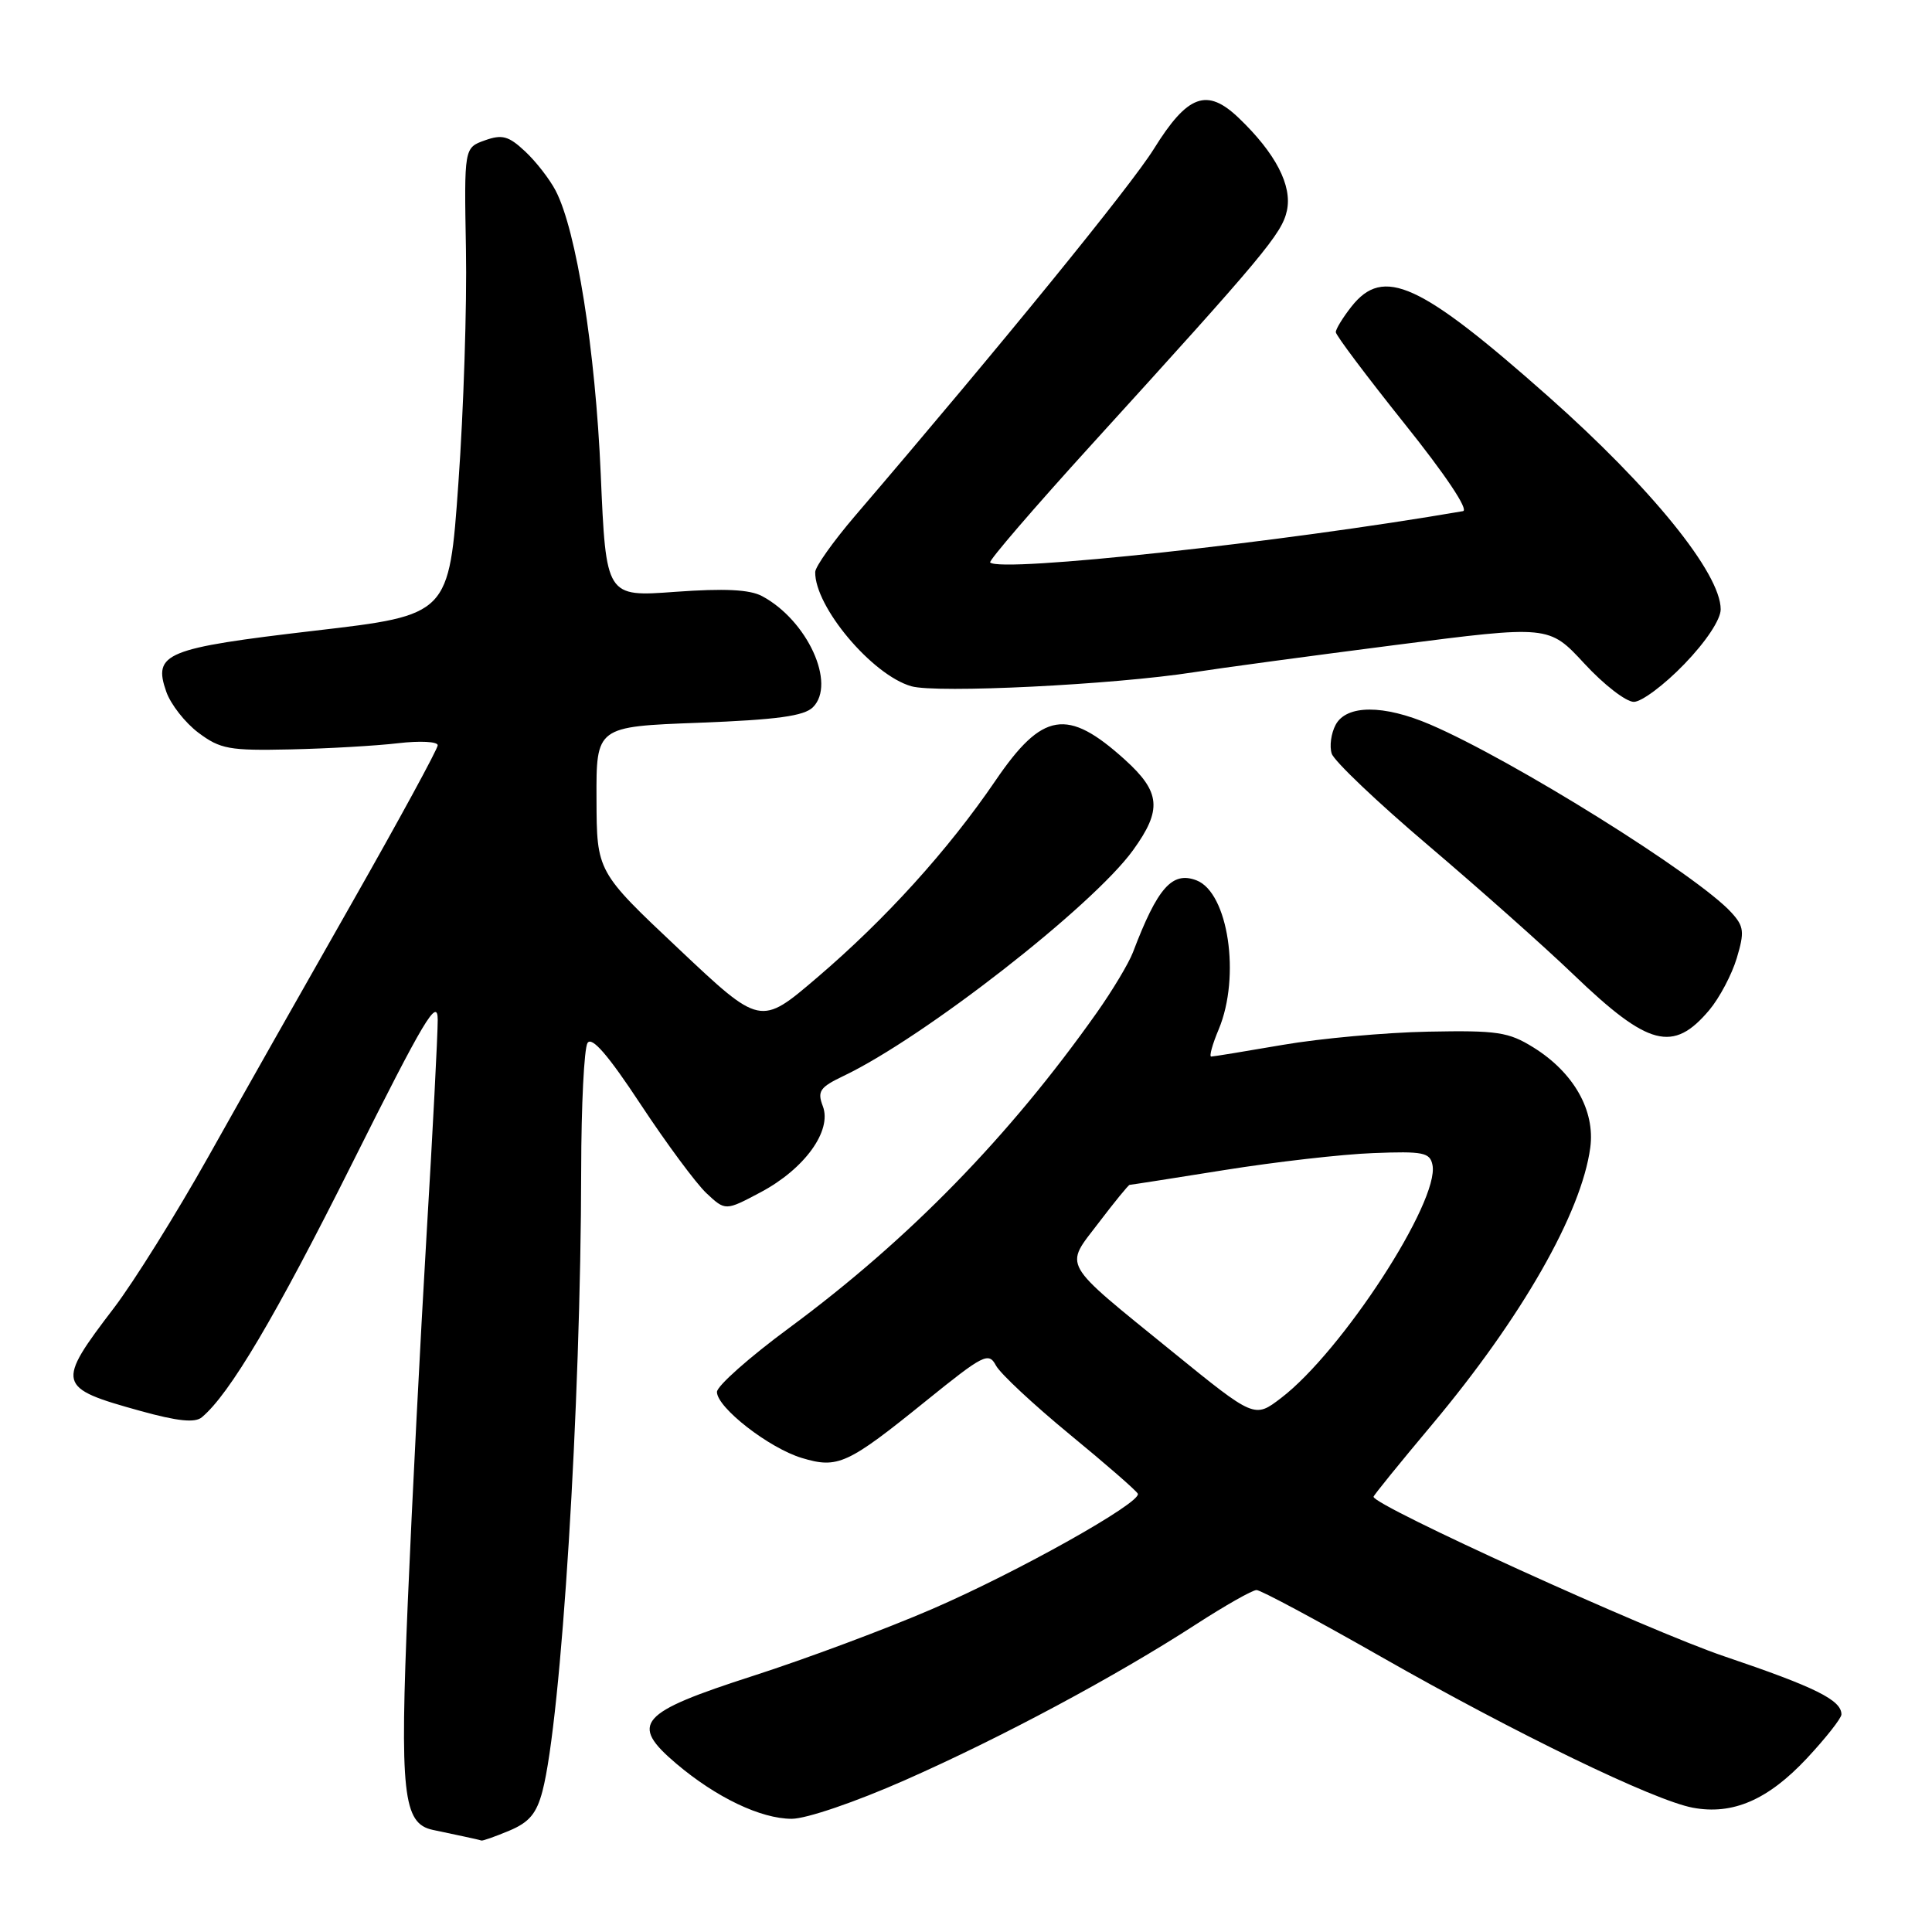 <?xml version="1.0" encoding="UTF-8" standalone="no"?>
<!DOCTYPE svg PUBLIC "-//W3C//DTD SVG 1.1//EN" "http://www.w3.org/Graphics/SVG/1.1/DTD/svg11.dtd" >
<svg xmlns="http://www.w3.org/2000/svg" xmlns:xlink="http://www.w3.org/1999/xlink" version="1.1" viewBox="0 0 256 256">
 <g >
 <path fill="currentColor"
d=" M 67.47 242.58 C 70.12 241.47 71.10 240.31 71.88 237.33 C 74.38 227.80 76.97 186.22 77.01 155.00 C 77.02 146.47 77.40 138.92 77.85 138.20 C 78.42 137.30 80.58 139.79 84.88 146.32 C 88.30 151.50 92.22 156.80 93.60 158.10 C 96.12 160.46 96.12 160.46 100.79 157.98 C 106.61 154.89 110.27 149.83 109.03 146.58 C 108.27 144.59 108.63 144.07 111.77 142.57 C 122.41 137.50 144.77 120.07 150.13 112.66 C 154.01 107.30 153.80 104.95 149.03 100.64 C 141.42 93.77 138.13 94.30 131.91 103.43 C 125.62 112.66 117.33 121.81 108.23 129.57 C 100.76 135.95 100.76 135.95 89.92 125.72 C 79.07 115.50 79.07 115.50 79.04 105.89 C 79.00 96.28 79.00 96.28 92.59 95.77 C 102.96 95.37 106.55 94.88 107.72 93.71 C 110.83 90.60 106.98 82.20 100.98 78.99 C 99.33 78.11 96.01 77.95 89.48 78.42 C 80.30 79.10 80.30 79.10 79.60 62.80 C 78.89 46.37 76.38 30.55 73.63 25.27 C 72.84 23.75 71.02 21.40 69.58 20.06 C 67.39 18.01 66.54 17.78 64.24 18.60 C 61.50 19.58 61.50 19.58 61.74 33.04 C 61.88 40.44 61.43 54.38 60.74 64.00 C 59.50 81.50 59.50 81.50 41.71 83.57 C 21.89 85.89 20.25 86.56 22.03 91.65 C 22.61 93.32 24.53 95.77 26.29 97.09 C 29.19 99.26 30.38 99.48 38.50 99.30 C 43.45 99.19 49.86 98.82 52.75 98.48 C 55.64 98.14 58.00 98.26 58.00 98.75 C 58.00 99.24 52.90 108.61 46.67 119.57 C 40.43 130.53 31.85 145.70 27.60 153.28 C 23.35 160.85 17.73 169.85 15.12 173.28 C 7.38 183.42 7.50 183.88 18.62 186.96 C 23.53 188.32 25.83 188.56 26.74 187.80 C 30.41 184.75 36.49 174.49 46.68 154.12 C 56.22 135.04 58.00 132.07 58.00 135.14 C 58.00 137.14 57.34 149.97 56.52 163.64 C 55.71 177.31 54.59 199.14 54.04 212.15 C 52.96 237.65 53.39 241.63 57.35 242.47 C 58.53 242.72 60.40 243.11 61.50 243.35 C 62.60 243.58 63.63 243.82 63.78 243.88 C 63.94 243.95 65.60 243.36 67.47 242.58 Z  M 119.91 235.88 C 132.73 230.22 147.80 222.15 158.50 215.22 C 162.35 212.73 165.95 210.69 166.50 210.69 C 167.05 210.69 174.47 214.67 183.00 219.53 C 200.88 229.72 219.13 238.56 224.30 239.53 C 229.59 240.52 234.26 238.50 239.41 233.00 C 241.93 230.30 244.00 227.67 244.00 227.17 C 244.00 225.27 240.56 223.56 228.47 219.47 C 218.40 216.06 182.00 199.50 182.00 198.33 C 182.00 198.15 185.49 193.85 189.76 188.76 C 201.64 174.58 209.56 160.71 210.72 152.06 C 211.38 147.15 208.52 142.11 203.20 138.80 C 199.89 136.74 198.41 136.52 189.23 136.70 C 183.58 136.81 174.92 137.60 169.98 138.45 C 165.04 139.30 160.77 140.00 160.49 140.00 C 160.20 140.00 160.65 138.37 161.49 136.38 C 164.41 129.38 162.75 118.27 158.54 116.65 C 155.32 115.42 153.38 117.61 150.12 126.19 C 149.56 127.65 147.41 131.24 145.34 134.17 C 133.73 150.60 120.44 164.23 104.59 175.94 C 99.31 179.83 95.00 183.65 95.00 184.44 C 95.00 186.51 101.90 191.88 106.25 193.19 C 111.02 194.63 112.30 194.04 122.71 185.62 C 130.34 179.46 131.00 179.12 131.97 180.94 C 132.54 182.01 136.95 186.12 141.76 190.08 C 146.57 194.03 150.62 197.56 150.77 197.93 C 151.24 199.11 134.84 208.31 123.50 213.21 C 117.45 215.83 106.78 219.81 99.79 222.06 C 84.62 226.95 83.36 228.39 89.62 233.70 C 94.90 238.17 100.81 241.00 104.91 241.00 C 106.84 241.00 113.35 238.78 119.91 235.88 Z  M 226.49 133.84 C 227.84 132.23 229.48 129.13 230.13 126.96 C 231.17 123.48 231.09 122.76 229.44 120.94 C 224.98 116.01 200.46 100.70 189.50 96.00 C 183.32 93.35 178.41 93.37 176.98 96.04 C 176.38 97.16 176.14 98.88 176.46 99.86 C 176.77 100.84 182.53 106.32 189.26 112.03 C 195.99 117.75 204.66 125.45 208.52 129.16 C 218.44 138.68 221.70 139.52 226.49 133.84 Z  M 223.18 88.00 C 226.06 85.02 228.00 82.09 228.00 80.74 C 228.00 75.97 218.80 64.62 205.13 52.51 C 188.10 37.43 183.31 35.25 179.07 40.63 C 177.93 42.08 177.00 43.60 177.00 44.01 C 177.00 44.42 181.10 49.87 186.10 56.13 C 191.54 62.92 194.66 67.59 193.85 67.73 C 169.82 71.87 132.57 75.91 131.20 74.53 C 130.98 74.31 137.03 67.28 144.65 58.90 C 167.51 33.77 169.85 30.97 170.52 27.92 C 171.25 24.59 169.02 20.30 164.14 15.63 C 159.93 11.60 157.37 12.53 152.90 19.72 C 149.84 24.64 132.82 45.55 113.27 68.39 C 110.40 71.75 108.04 75.08 108.02 75.79 C 107.94 80.38 115.55 89.44 120.75 90.93 C 124.10 91.89 147.59 90.73 158.16 89.08 C 161.65 88.53 173.67 86.91 184.87 85.47 C 205.24 82.85 205.24 82.85 209.93 87.92 C 212.51 90.72 215.46 93.00 216.49 93.00 C 217.52 93.00 220.53 90.75 223.18 88.00 Z  M 155.34 179.10 C 140.40 166.96 141.01 168.02 145.59 162.01 C 147.69 159.25 149.53 157.00 149.68 157.00 C 149.83 157.00 155.48 156.12 162.23 155.04 C 168.98 153.96 177.86 152.94 181.97 152.79 C 188.58 152.53 189.48 152.71 189.81 154.36 C 190.78 159.14 177.82 179.09 169.74 185.25 C 166.22 187.94 166.22 187.94 155.34 179.10 Z "/>
</g>
</svg>